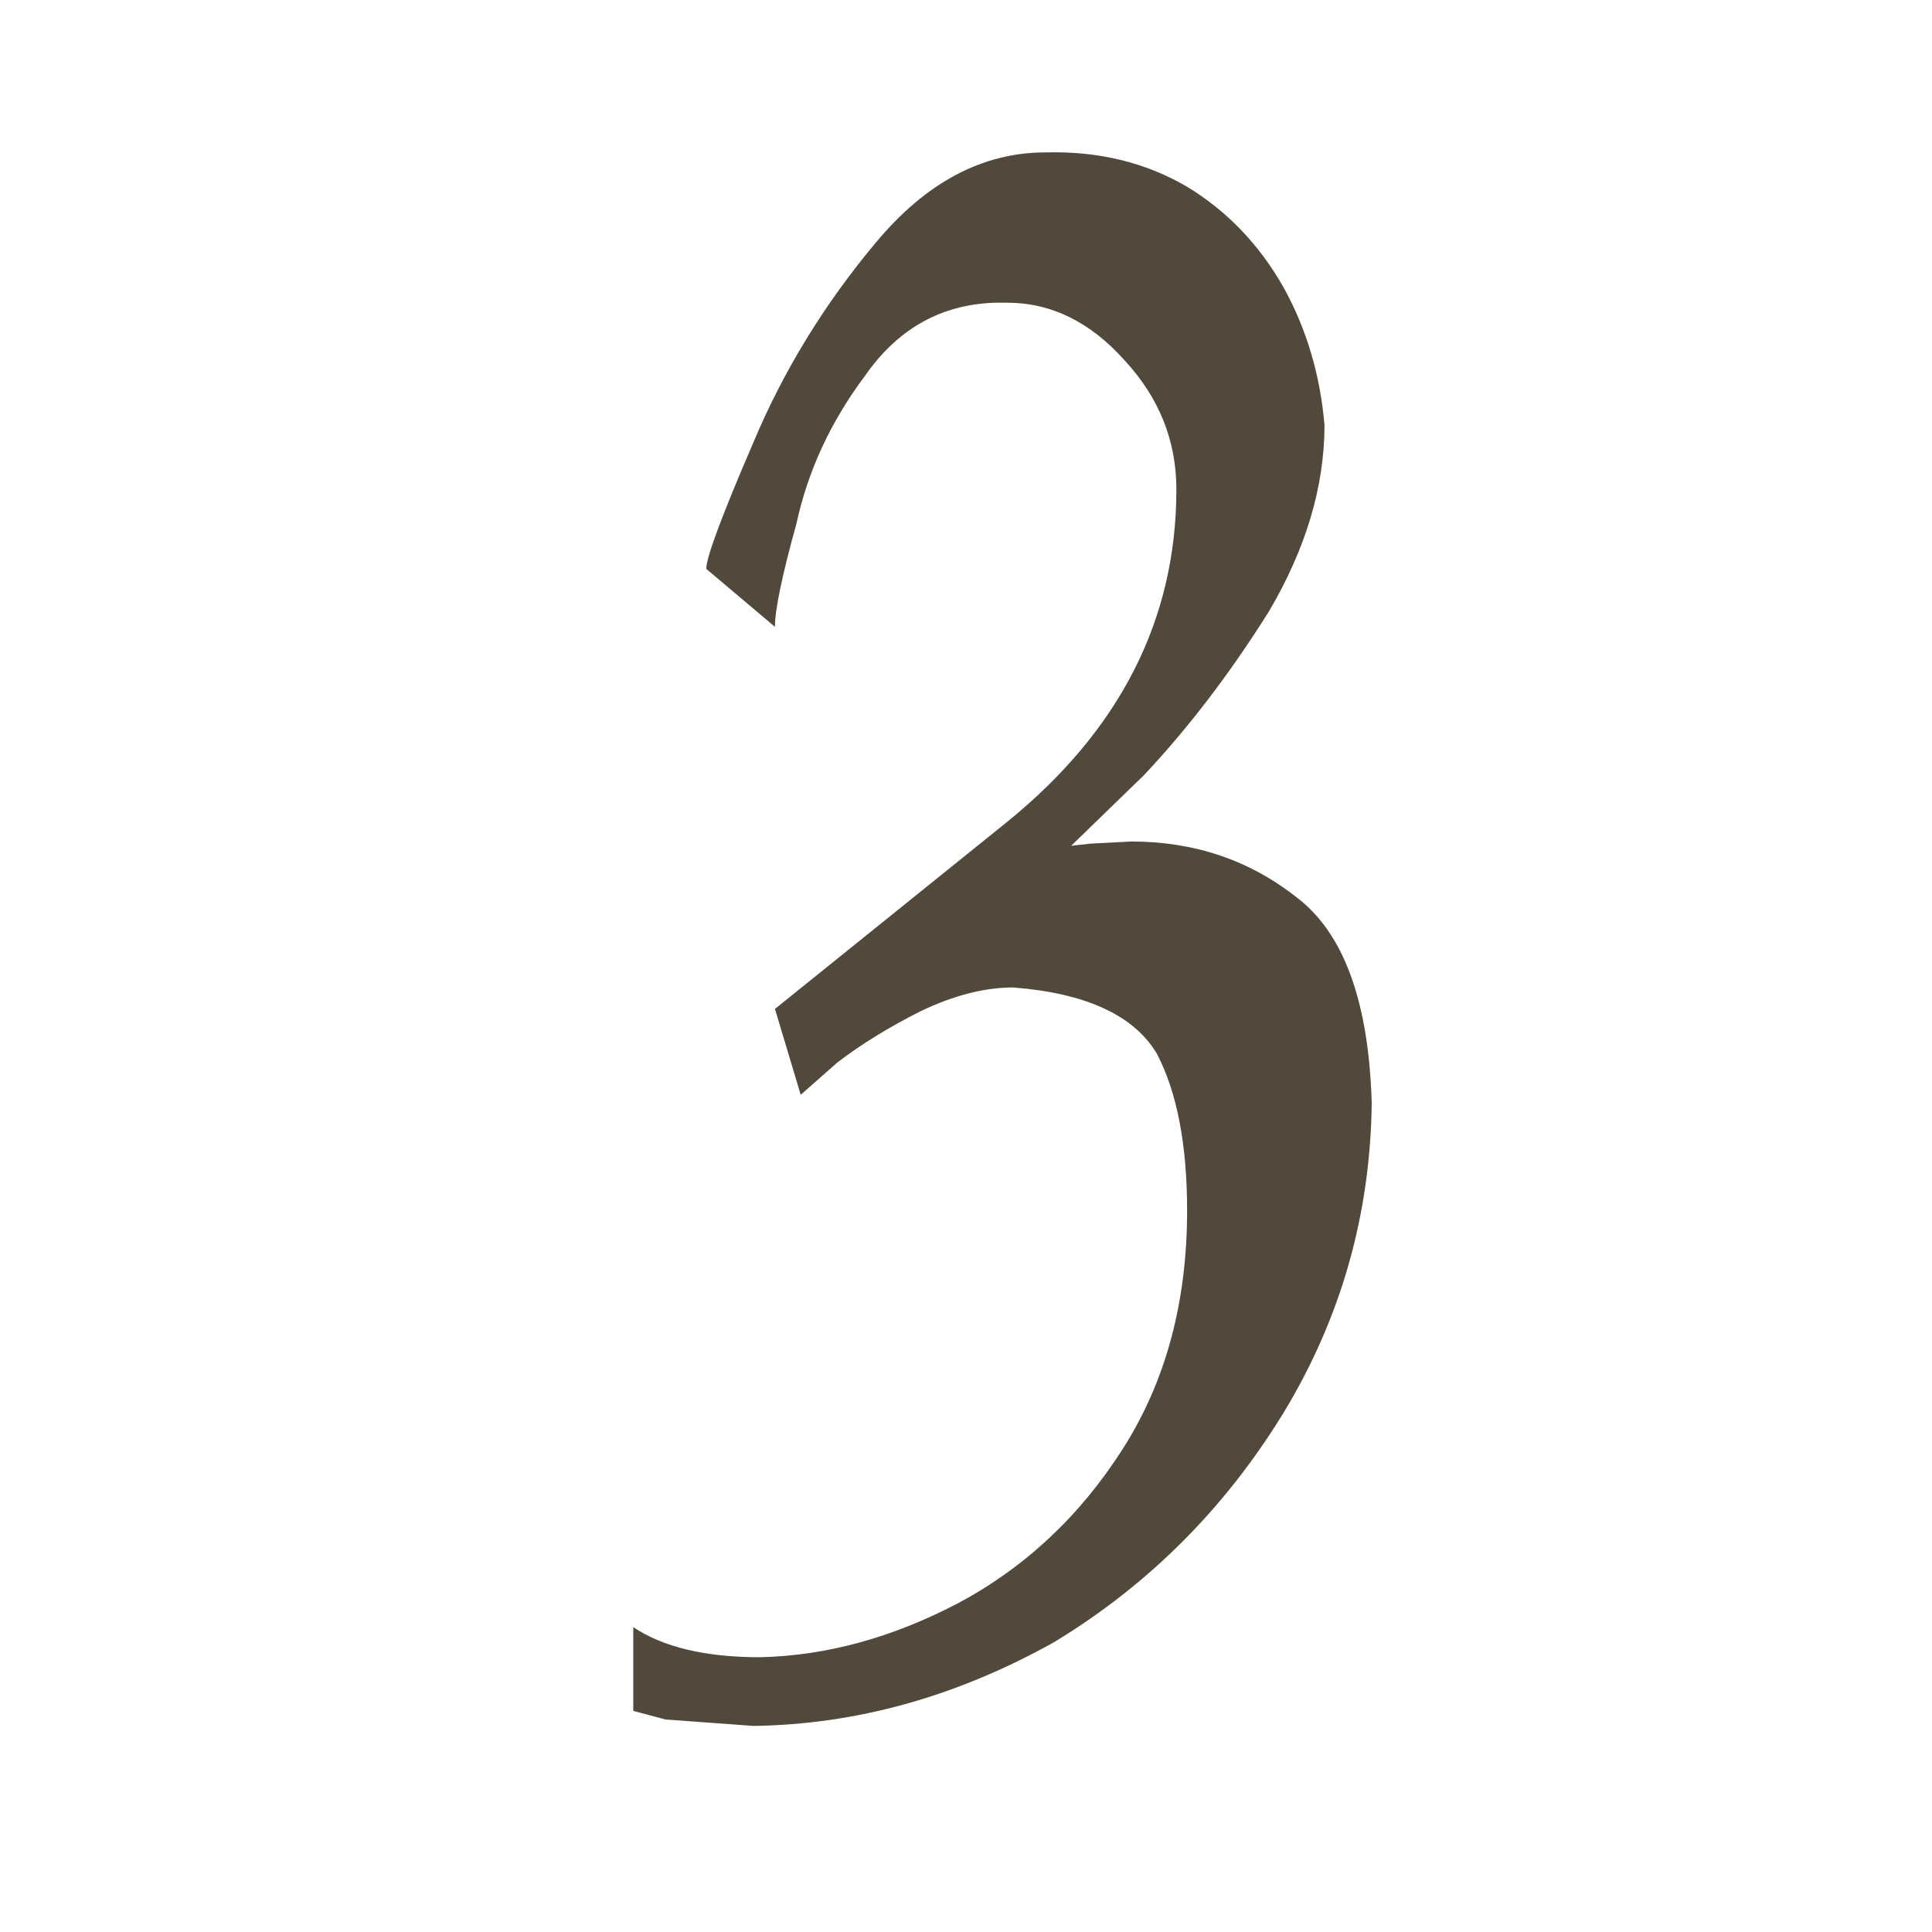<?xml version="1.0" encoding="UTF-8" standalone="no"?>
<svg xmlns:ffdec="https://www.free-decompiler.com/flash" xmlns:xlink="http://www.w3.org/1999/xlink" ffdec:objectType="shape" height="45.0px" width="45.0px" xmlns="http://www.w3.org/2000/svg">
  <g transform="matrix(1.0, 0.0, 0.0, 1.0, 0.0, 0.0)">
    <path d="M29.9 6.7 Q30.7 8.15 30.85 9.9 30.85 12.05 29.55 14.25 28.2 16.4 26.65 18.05 L24.95 19.7 25.4 19.65 26.35 19.6 Q28.55 19.6 30.2 20.9 31.85 22.15 31.95 25.7 31.9 29.6 29.9 32.9 27.85 36.25 24.55 38.25 21.15 40.15 17.55 40.2 L15.5 40.05 14.75 39.85 14.75 37.9 Q15.8 38.6 17.7 38.6 20.0 38.55 22.3 37.35 24.65 36.1 26.15 33.75 27.65 31.4 27.65 28.2 27.65 25.9 26.95 24.55 26.15 23.2 23.6 23.0 22.6 23.0 21.45 23.55 20.35 24.1 19.5 24.75 L18.65 25.5 18.05 23.5 23.45 19.15 Q27.4 15.95 27.4 11.4 27.4 9.7 26.2 8.4 25.0 7.05 23.45 7.05 L23.2 7.05 Q21.3 7.1 20.15 8.75 18.95 10.35 18.55 12.2 18.05 14.0 18.05 14.6 L16.45 13.25 Q16.45 12.85 17.55 10.3 18.6 7.8 20.4 5.65 22.15 3.55 24.35 3.55 26.2 3.5 27.65 4.35 29.05 5.2 29.9 6.7" fill="#514a3c" fill-rule="evenodd" stroke="none"/>
    <path d="M45.0 45.0 L0.0 45.0 0.0 0.0 45.0 0.0 45.0 45.0 Z" ffdec:has-small-stroke="true" ffdec:original-stroke-width="0.05" fill="none" stroke="#ff0000" stroke-linecap="round" stroke-linejoin="bevel" stroke-opacity="0.0" stroke-width="1.0"/>
  </g>
</svg>
